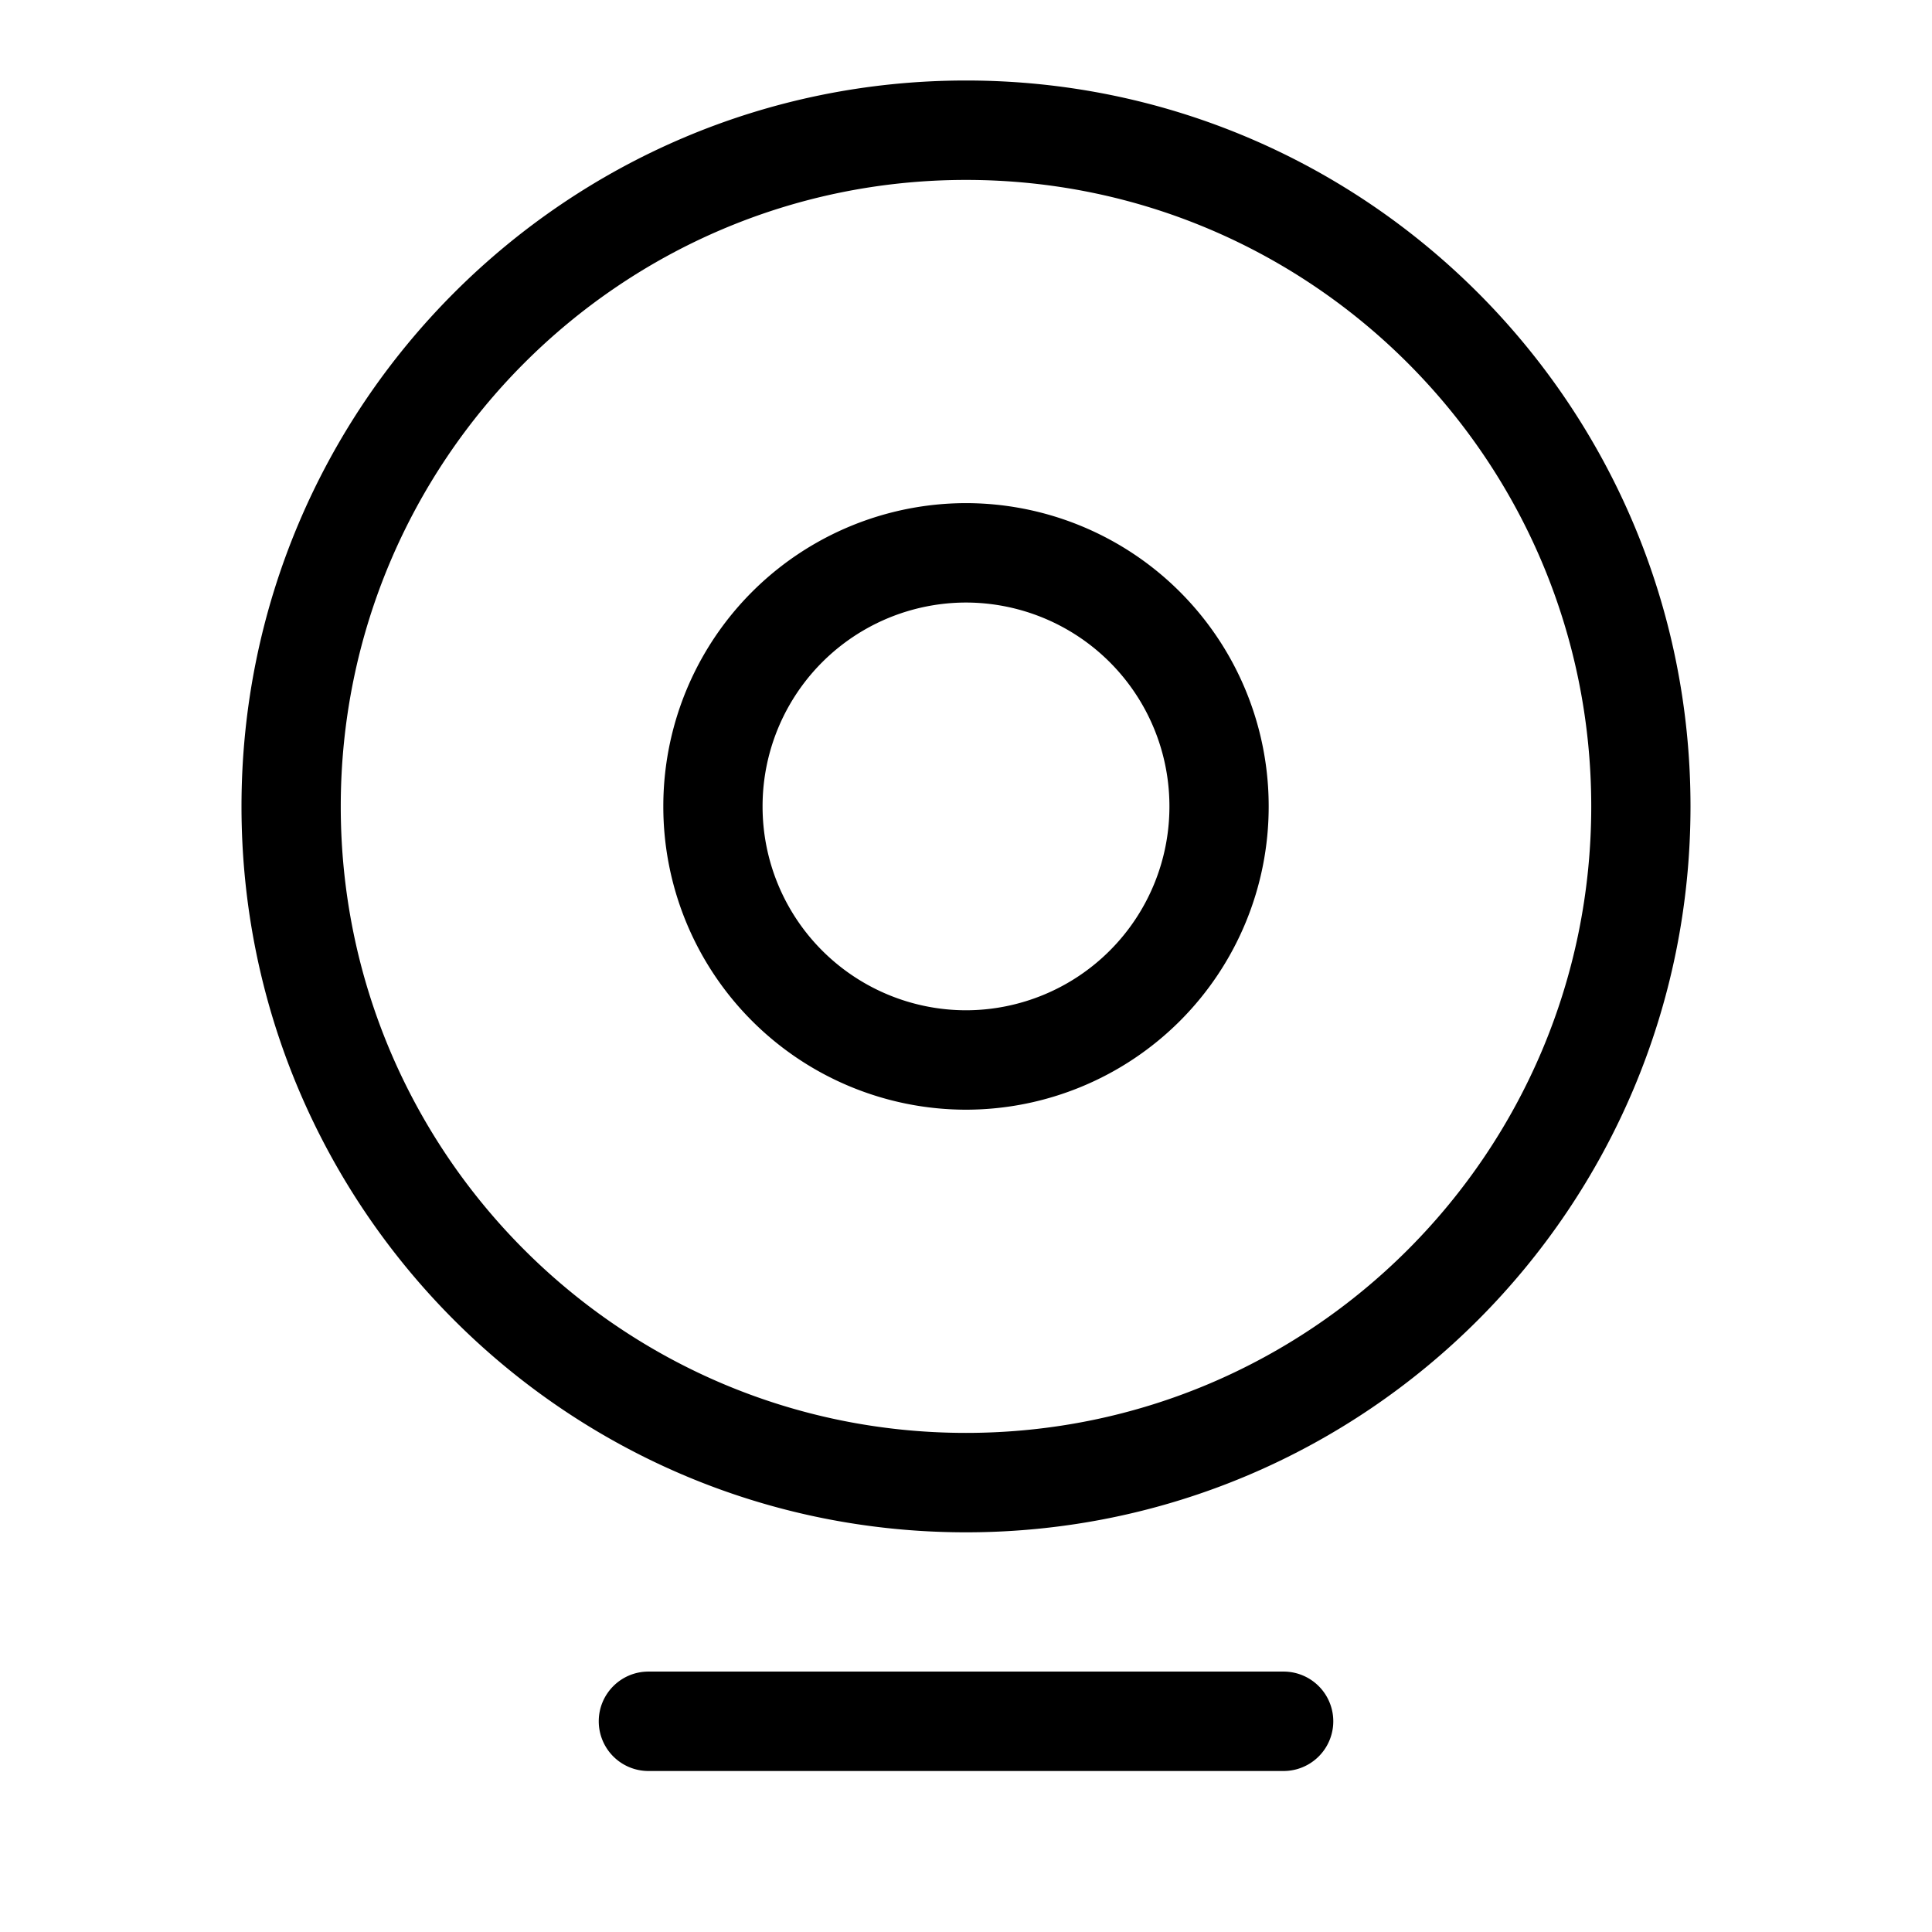<svg xmlns="http://www.w3.org/2000/svg" width="24" height="24" fill="none"><path fill="#000" d="M12 2.235c-4.29 0-7.767 3.485-7.767 7.783S7.71 17.8 12 17.8s7.767-3.484 7.767-7.782S16.29 2.235 12 2.235m-9 7.783C3 5.038 7.03 1 12 1s9 4.037 9 9.018c0 4.98-4.03 9.017-9 9.017s-9-4.037-9-9.017m9-2.533a2.53 2.53 0 0 1 2.527 2.533A2.53 2.53 0 0 1 12 12.55a2.53 2.53 0 0 1-2.527-2.532A2.53 2.53 0 0 1 12 7.485m-3.76 2.533A3.764 3.764 0 0 0 12 13.785a3.764 3.764 0 0 0 3.76-3.767A3.764 3.764 0 0 0 12 6.25a3.764 3.764 0 0 0-3.76 3.768m-.802 11.364c0-.34.276-.617.617-.617h7.89a.617.617 0 0 1 0 1.235h-7.89a.617.617 0 0 1-.617-.618"/></svg>